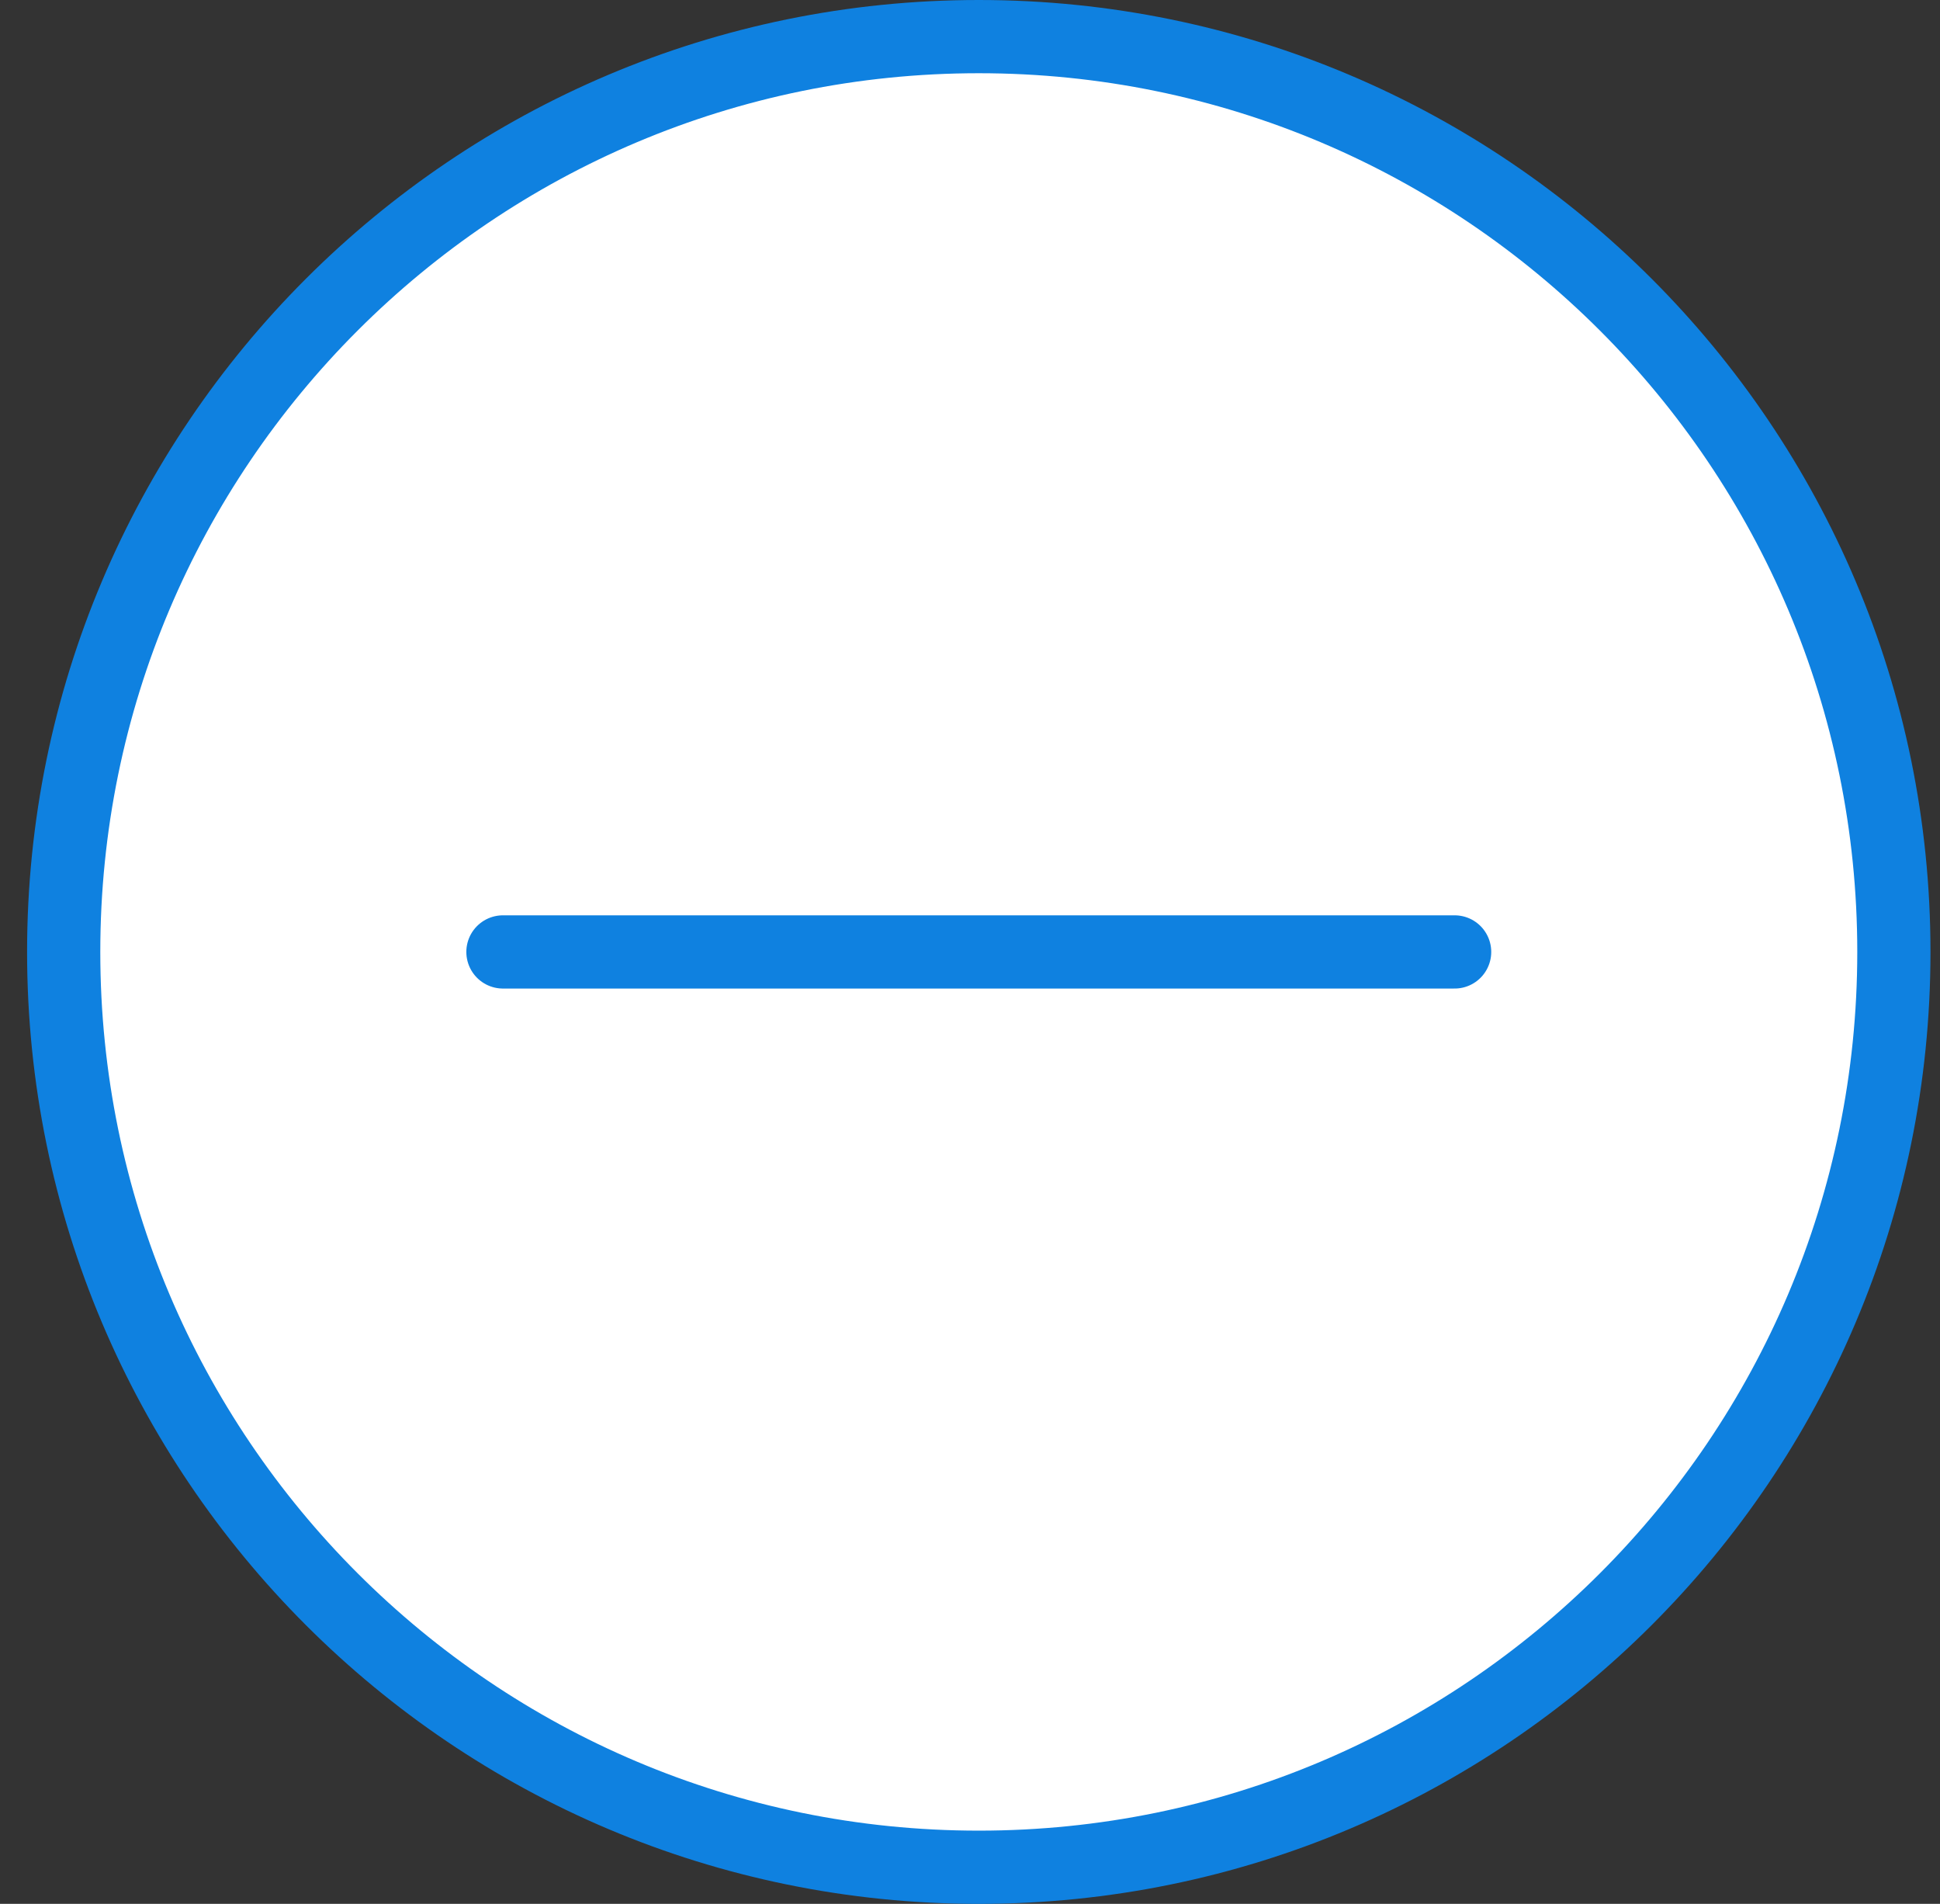 <?xml version="1.0" encoding="UTF-8" standalone="no"?>
<svg width="53px" height="52px" viewBox="0 0 53 52" version="1.1" xmlns="http://www.w3.org/2000/svg" xmlns:xlink="http://www.w3.org/1999/xlink" xmlns:sketch="http://www.bohemiancoding.com/sketch/ns">
    <rect x="0" y="0" width="53" height="52" fill="#333333" stroke="none"/>
    <!-- Generator: Sketch 3.2.2 (9983) - http://www.bohemiancoding.com/sketch -->
    <title>229 - Volume Down (Webby)</title>
    <desc>Created with Sketch.</desc>
    <defs></defs>
    <g id="Page-1" stroke="none" stroke-width="1" fill="none" fill-rule="evenodd" sketch:type="MSPage">
        <g id="Icons" sketch:type="MSArtboardGroup" transform="translate(-244, -2161)">
            <g id="229---Volume-Down-(Webby)" sketch:type="MSLayerGroup" transform="translate(245, 2162)">
                <path d="M50.74,25 C50.74,38.807 39.547,50 25.74,50 C11.933,50 0.74,38.807 0.74,25 C0.74,11.193 11.933,0 25.74,0 C39.547,0 50.74,11.193 50.74,25 L50.74,25 Z" id="Fill-356" fill="#FFFFFF" sketch:type="MSShapeGroup"></path>
                <path d="M50.74,25 C50.74,38.807 39.547,50 25.74,50 C11.933,50 0.74,38.807 0.74,25 C0.74,11.193 11.933,0 25.74,0 C39.547,0 50.74,11.193 50.74,25 L50.74,25 Z" id="Stroke-357" stroke="#0F81E0" stroke-width="2" stroke-linejoin="round" sketch:type="MSShapeGroup"></path>
                <path d="M38.74,25 L12.74,25" id="Path" stroke="#0F81E0" stroke-width="2" stroke-linecap="round" stroke-linejoin="round" sketch:type="MSShapeGroup"></path>
            </g>
        </g>
    </g>
</svg>